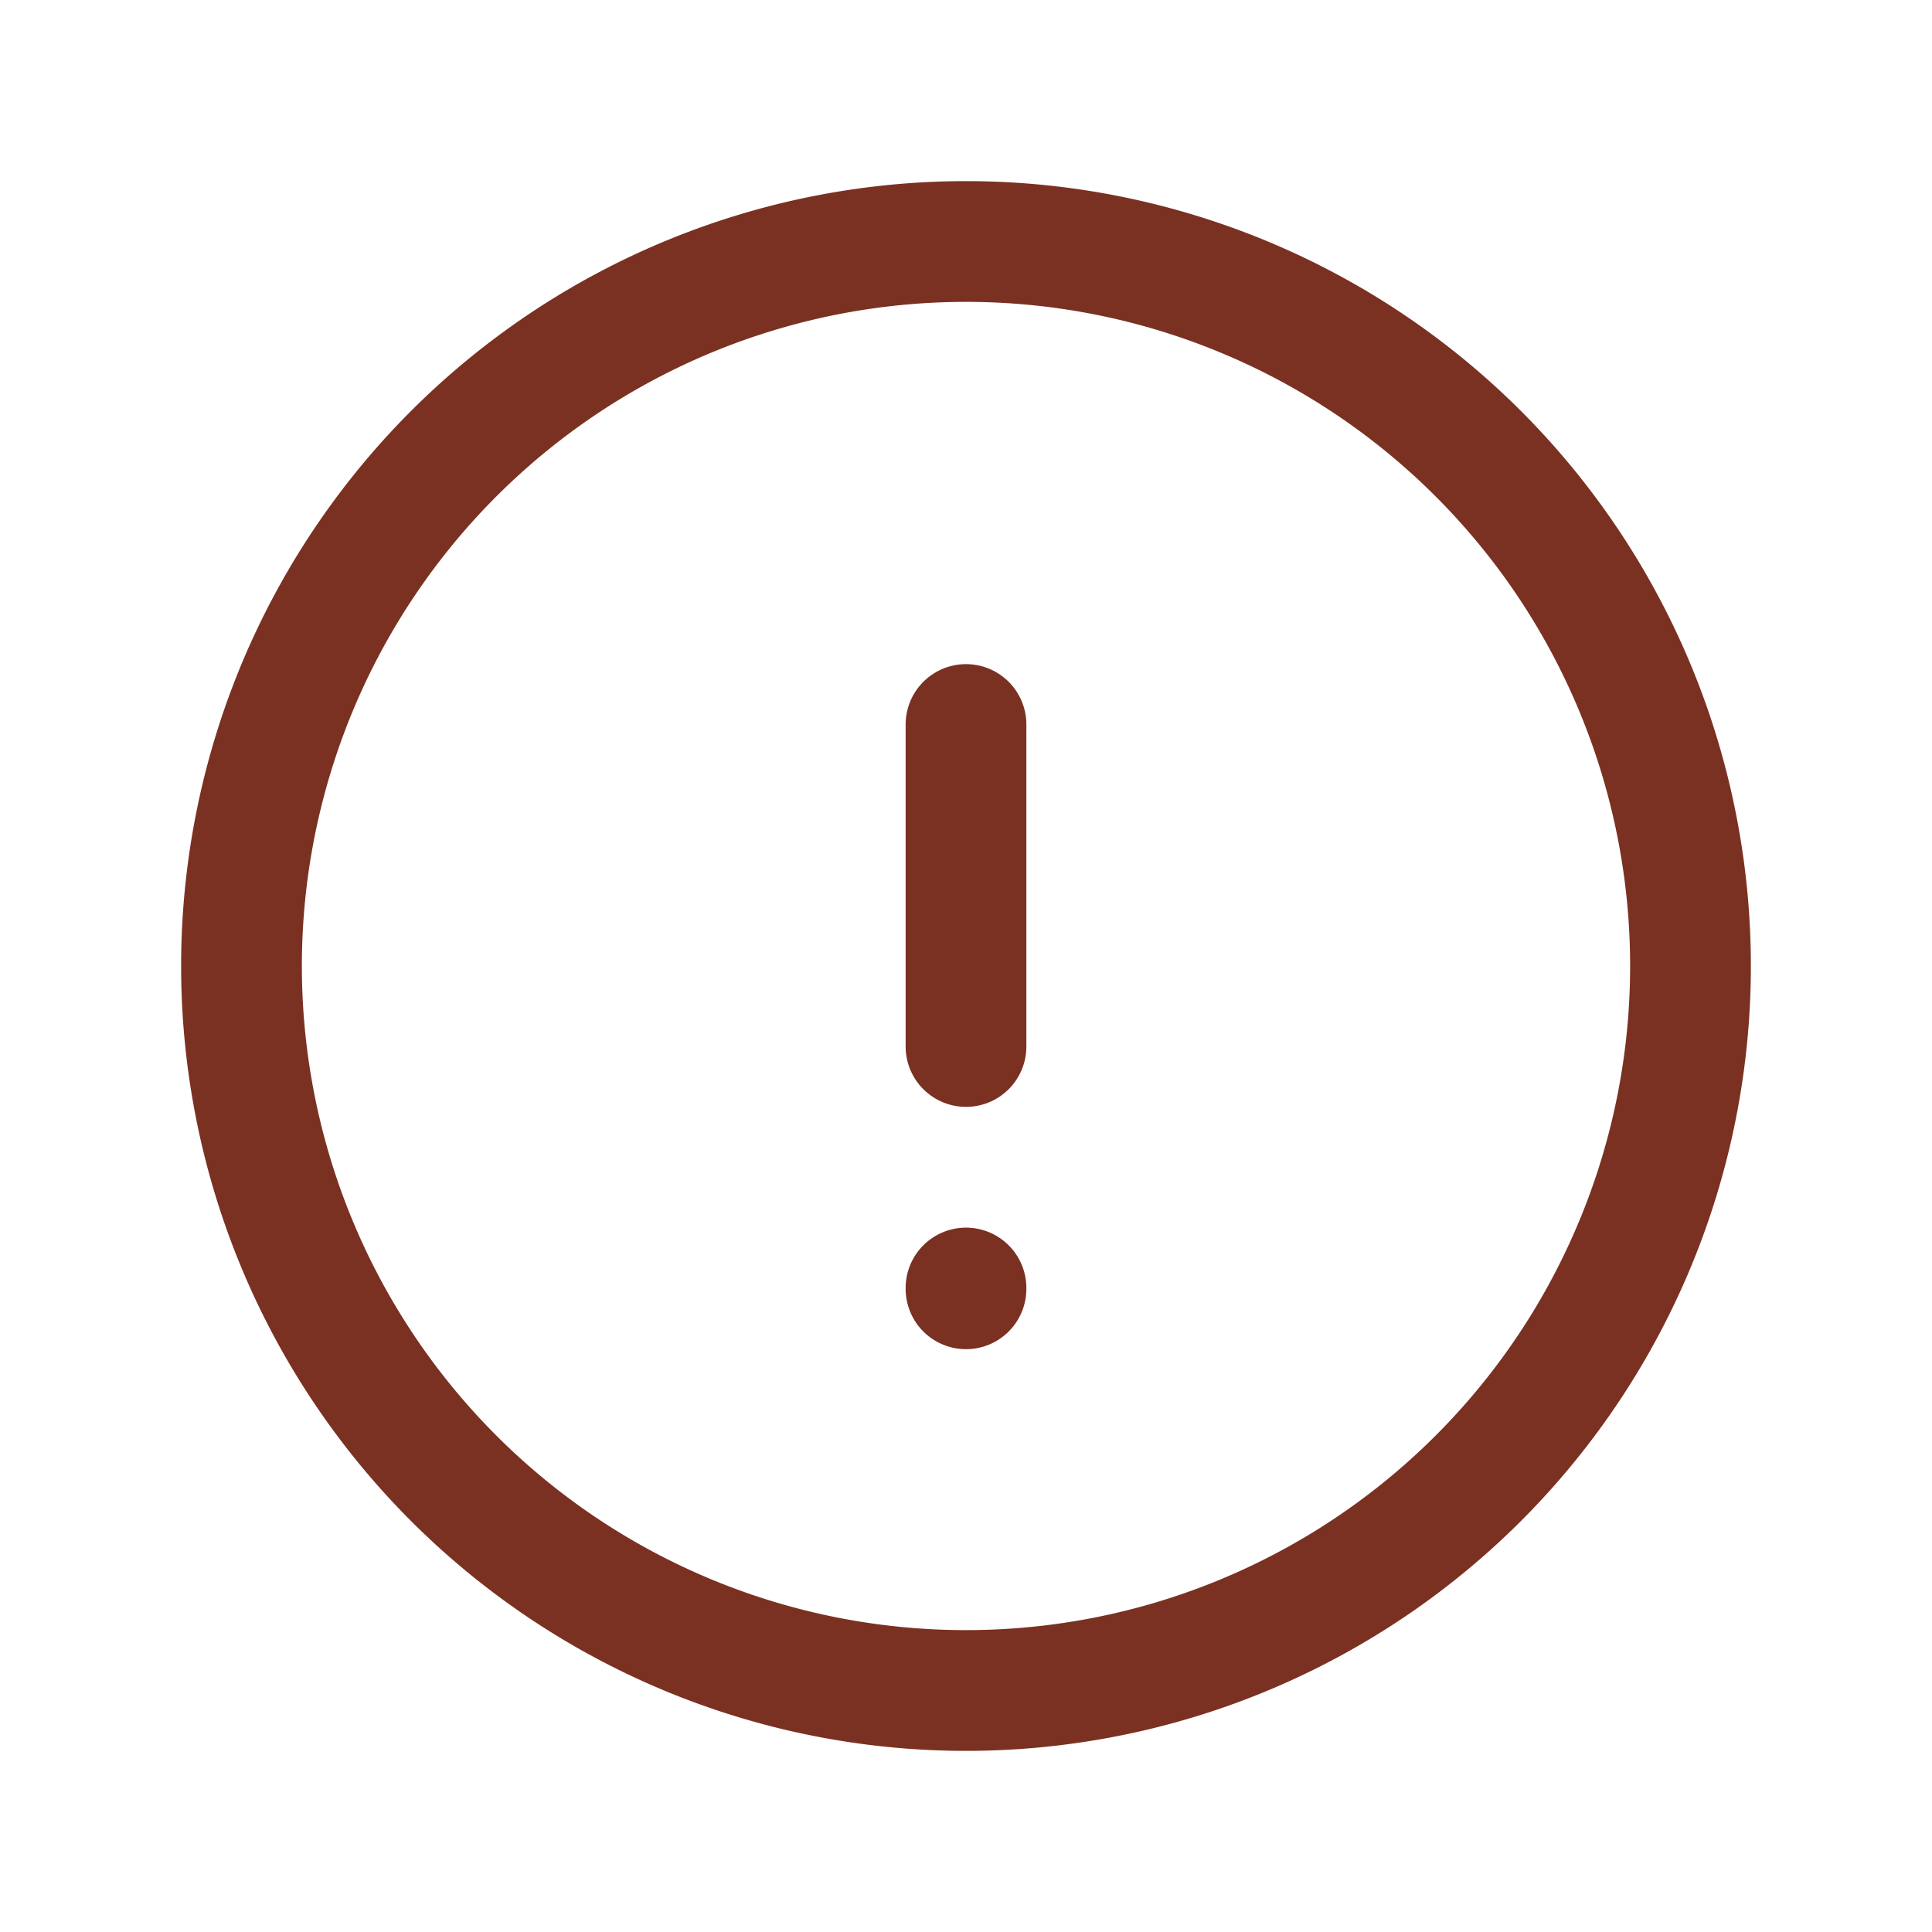 <svg xmlns="http://www.w3.org/2000/svg" class="icon icon-tabler icon-tabler-exclamation-circle" width="32" height="32" viewBox="0 0 24 24" stroke-width="1.5" stroke="#7A3122" fill="none" stroke-linecap="round" stroke-linejoin="round">
  <path stroke="none" d="M0 0h24v24H0z" fill="none"/>
  <path d="M12 12m-9 0a9 9 0 1 0 18 0a9 9 0 1 0 -18 0" />
  <path d="M12 9v4" />
  <path d="M12 16v.01" />
</svg>